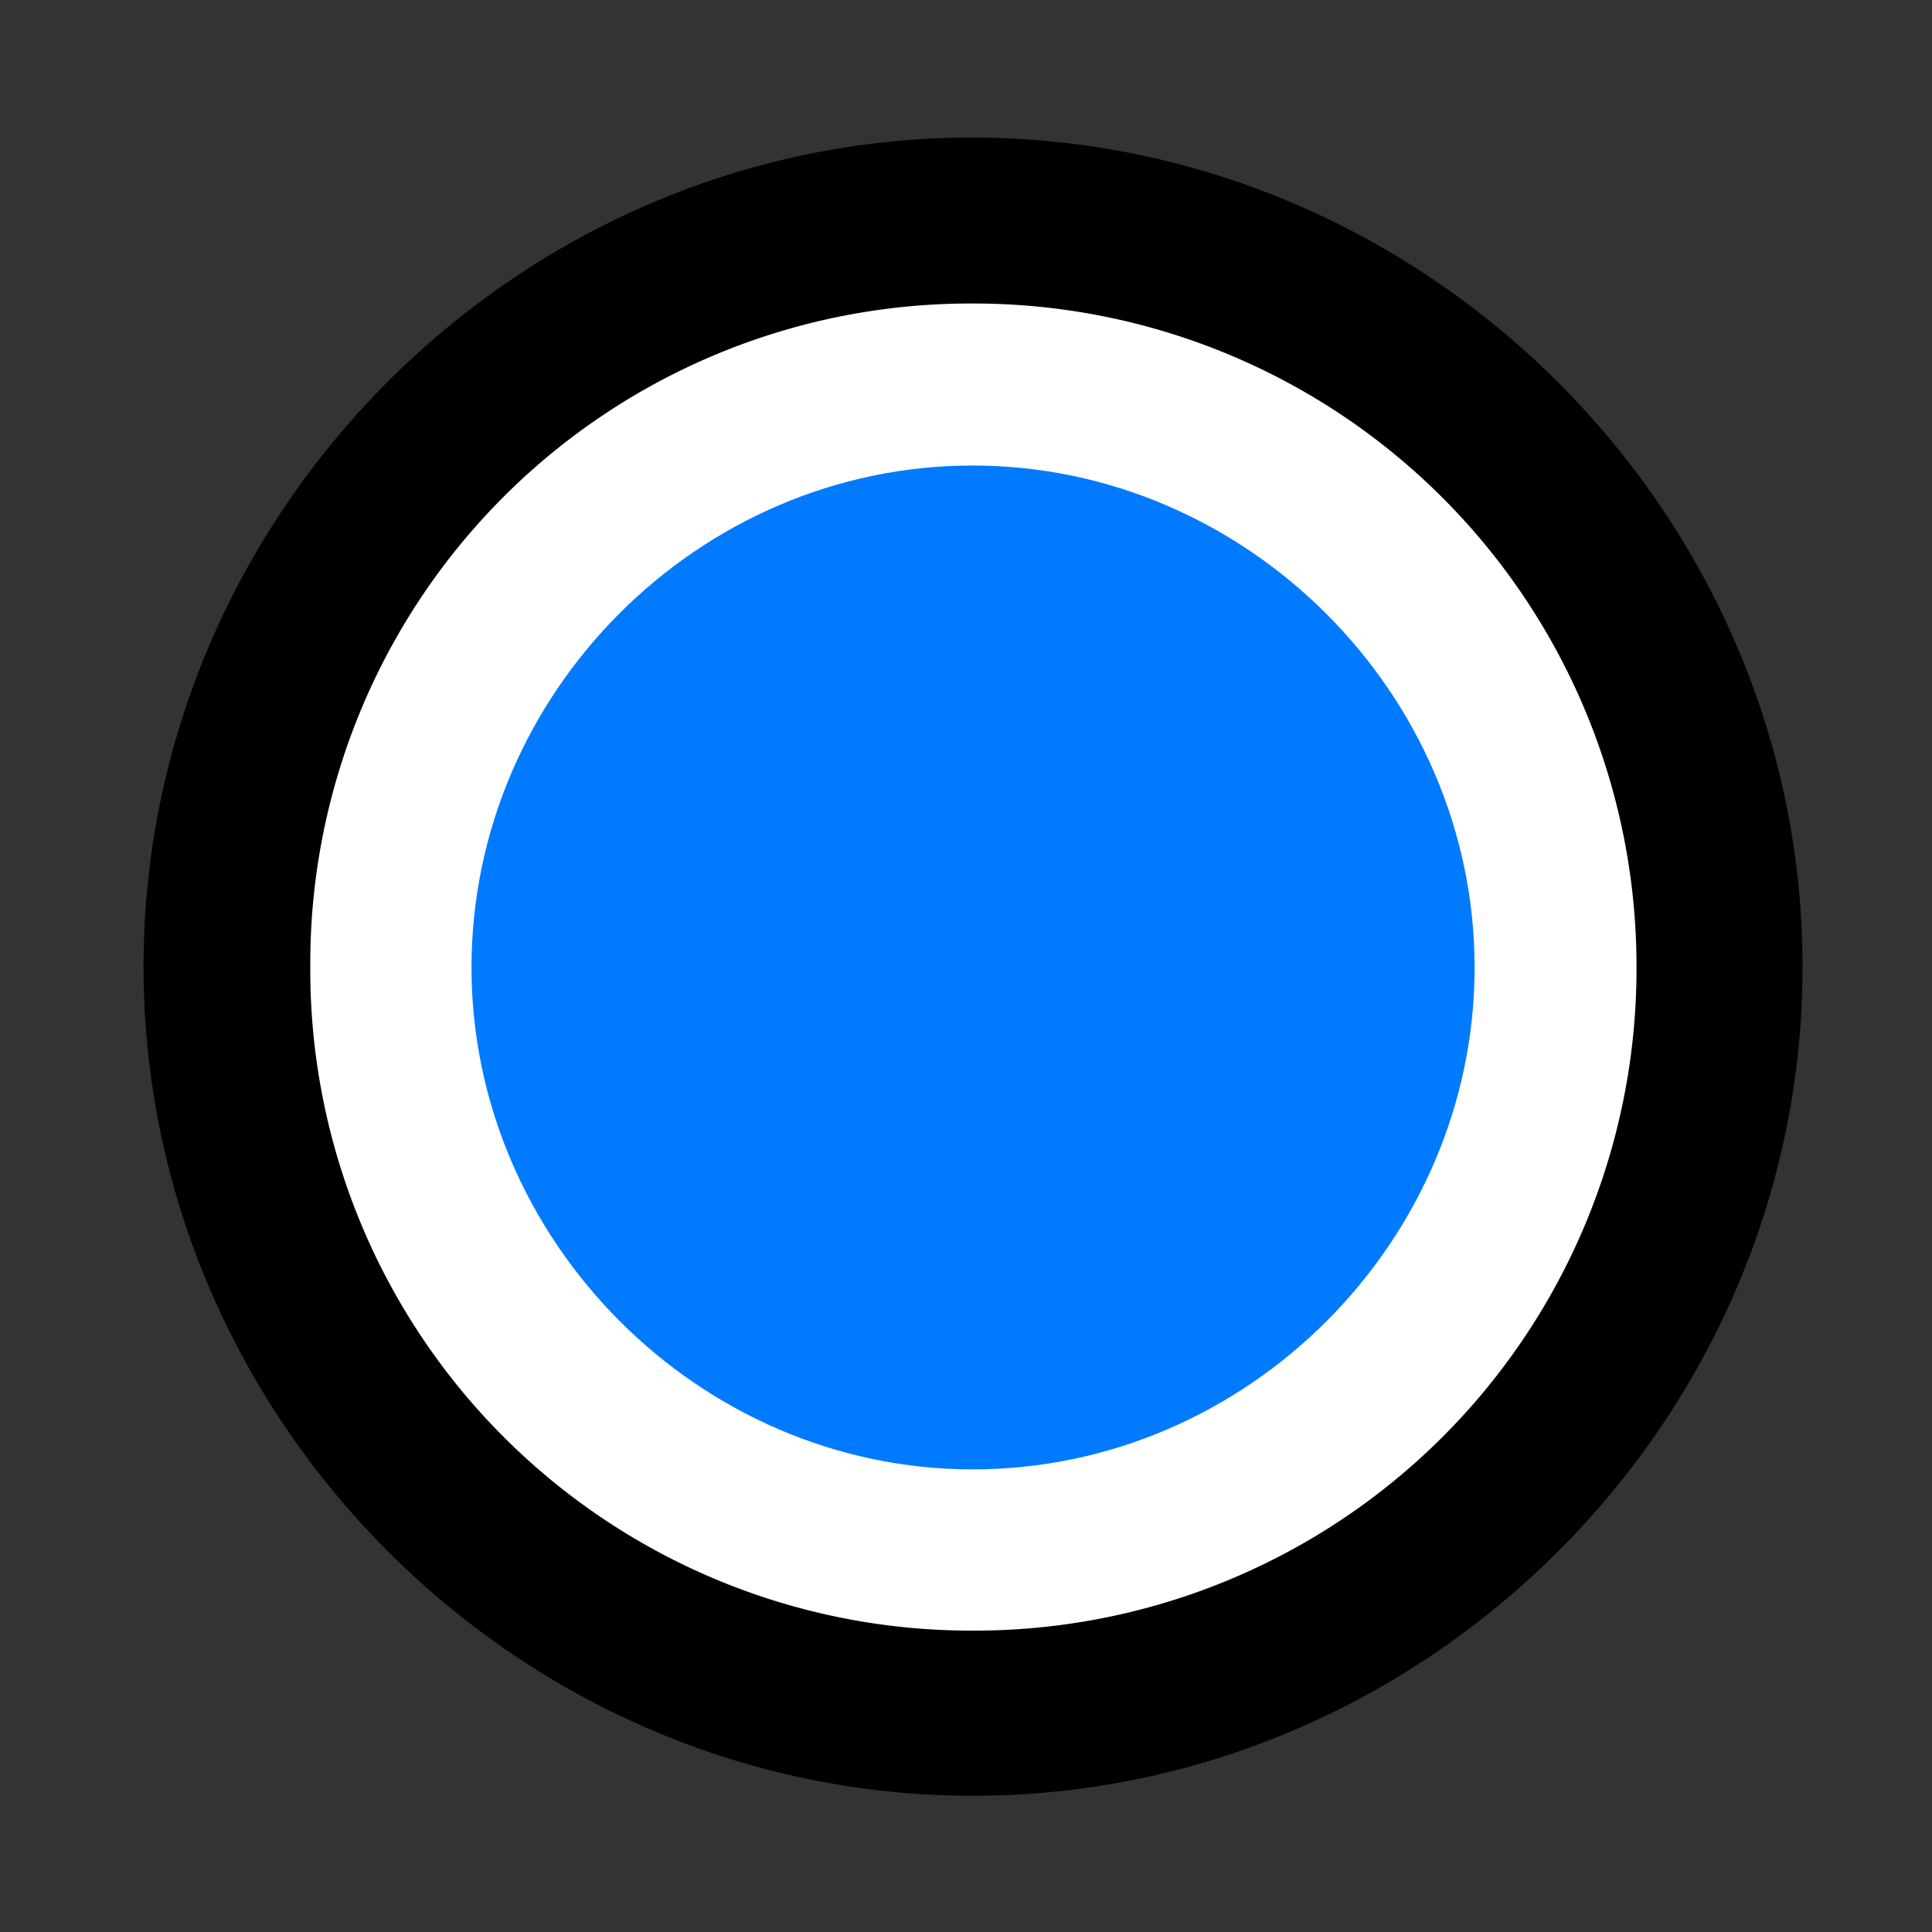<svg viewBox="0 0 20 20"
    xmlns="http://www.w3.org/2000/svg">
    <rect x="0" y="0" width="20" height="20" fill="#333333" stroke="none"/>
    <g fill="none" fill-rule="evenodd">
        <path fill="none" d="M0 0h20v20H0z"/>
        <path d="M10.069 18.59c4.706 0 8.591-3.885 8.591-8.583s-3.893-8.583-8.6-8.583c-4.698 0-8.574 3.885-8.574 8.583s3.885 8.583 8.583 8.583z" fill="currentColor"/>
        <path d="M10.069 16.88a6.84 6.84 0 0 1-6.857-6.873 6.832 6.832 0 0 1 6.849-6.865 6.86 6.86 0 0 1 6.88 6.865 6.85 6.85 0 0 1-6.872 6.873z" fill="#FFF"/>
        <path d="M10.069 15.211c2.847 0 5.196-2.365 5.196-5.196 0-2.839-2.366-5.196-5.196-5.196-2.839 0-5.188 2.357-5.188 5.196 0 2.83 2.357 5.196 5.188 5.196z" fill="#007AFF"/>
    </g>
</svg>
